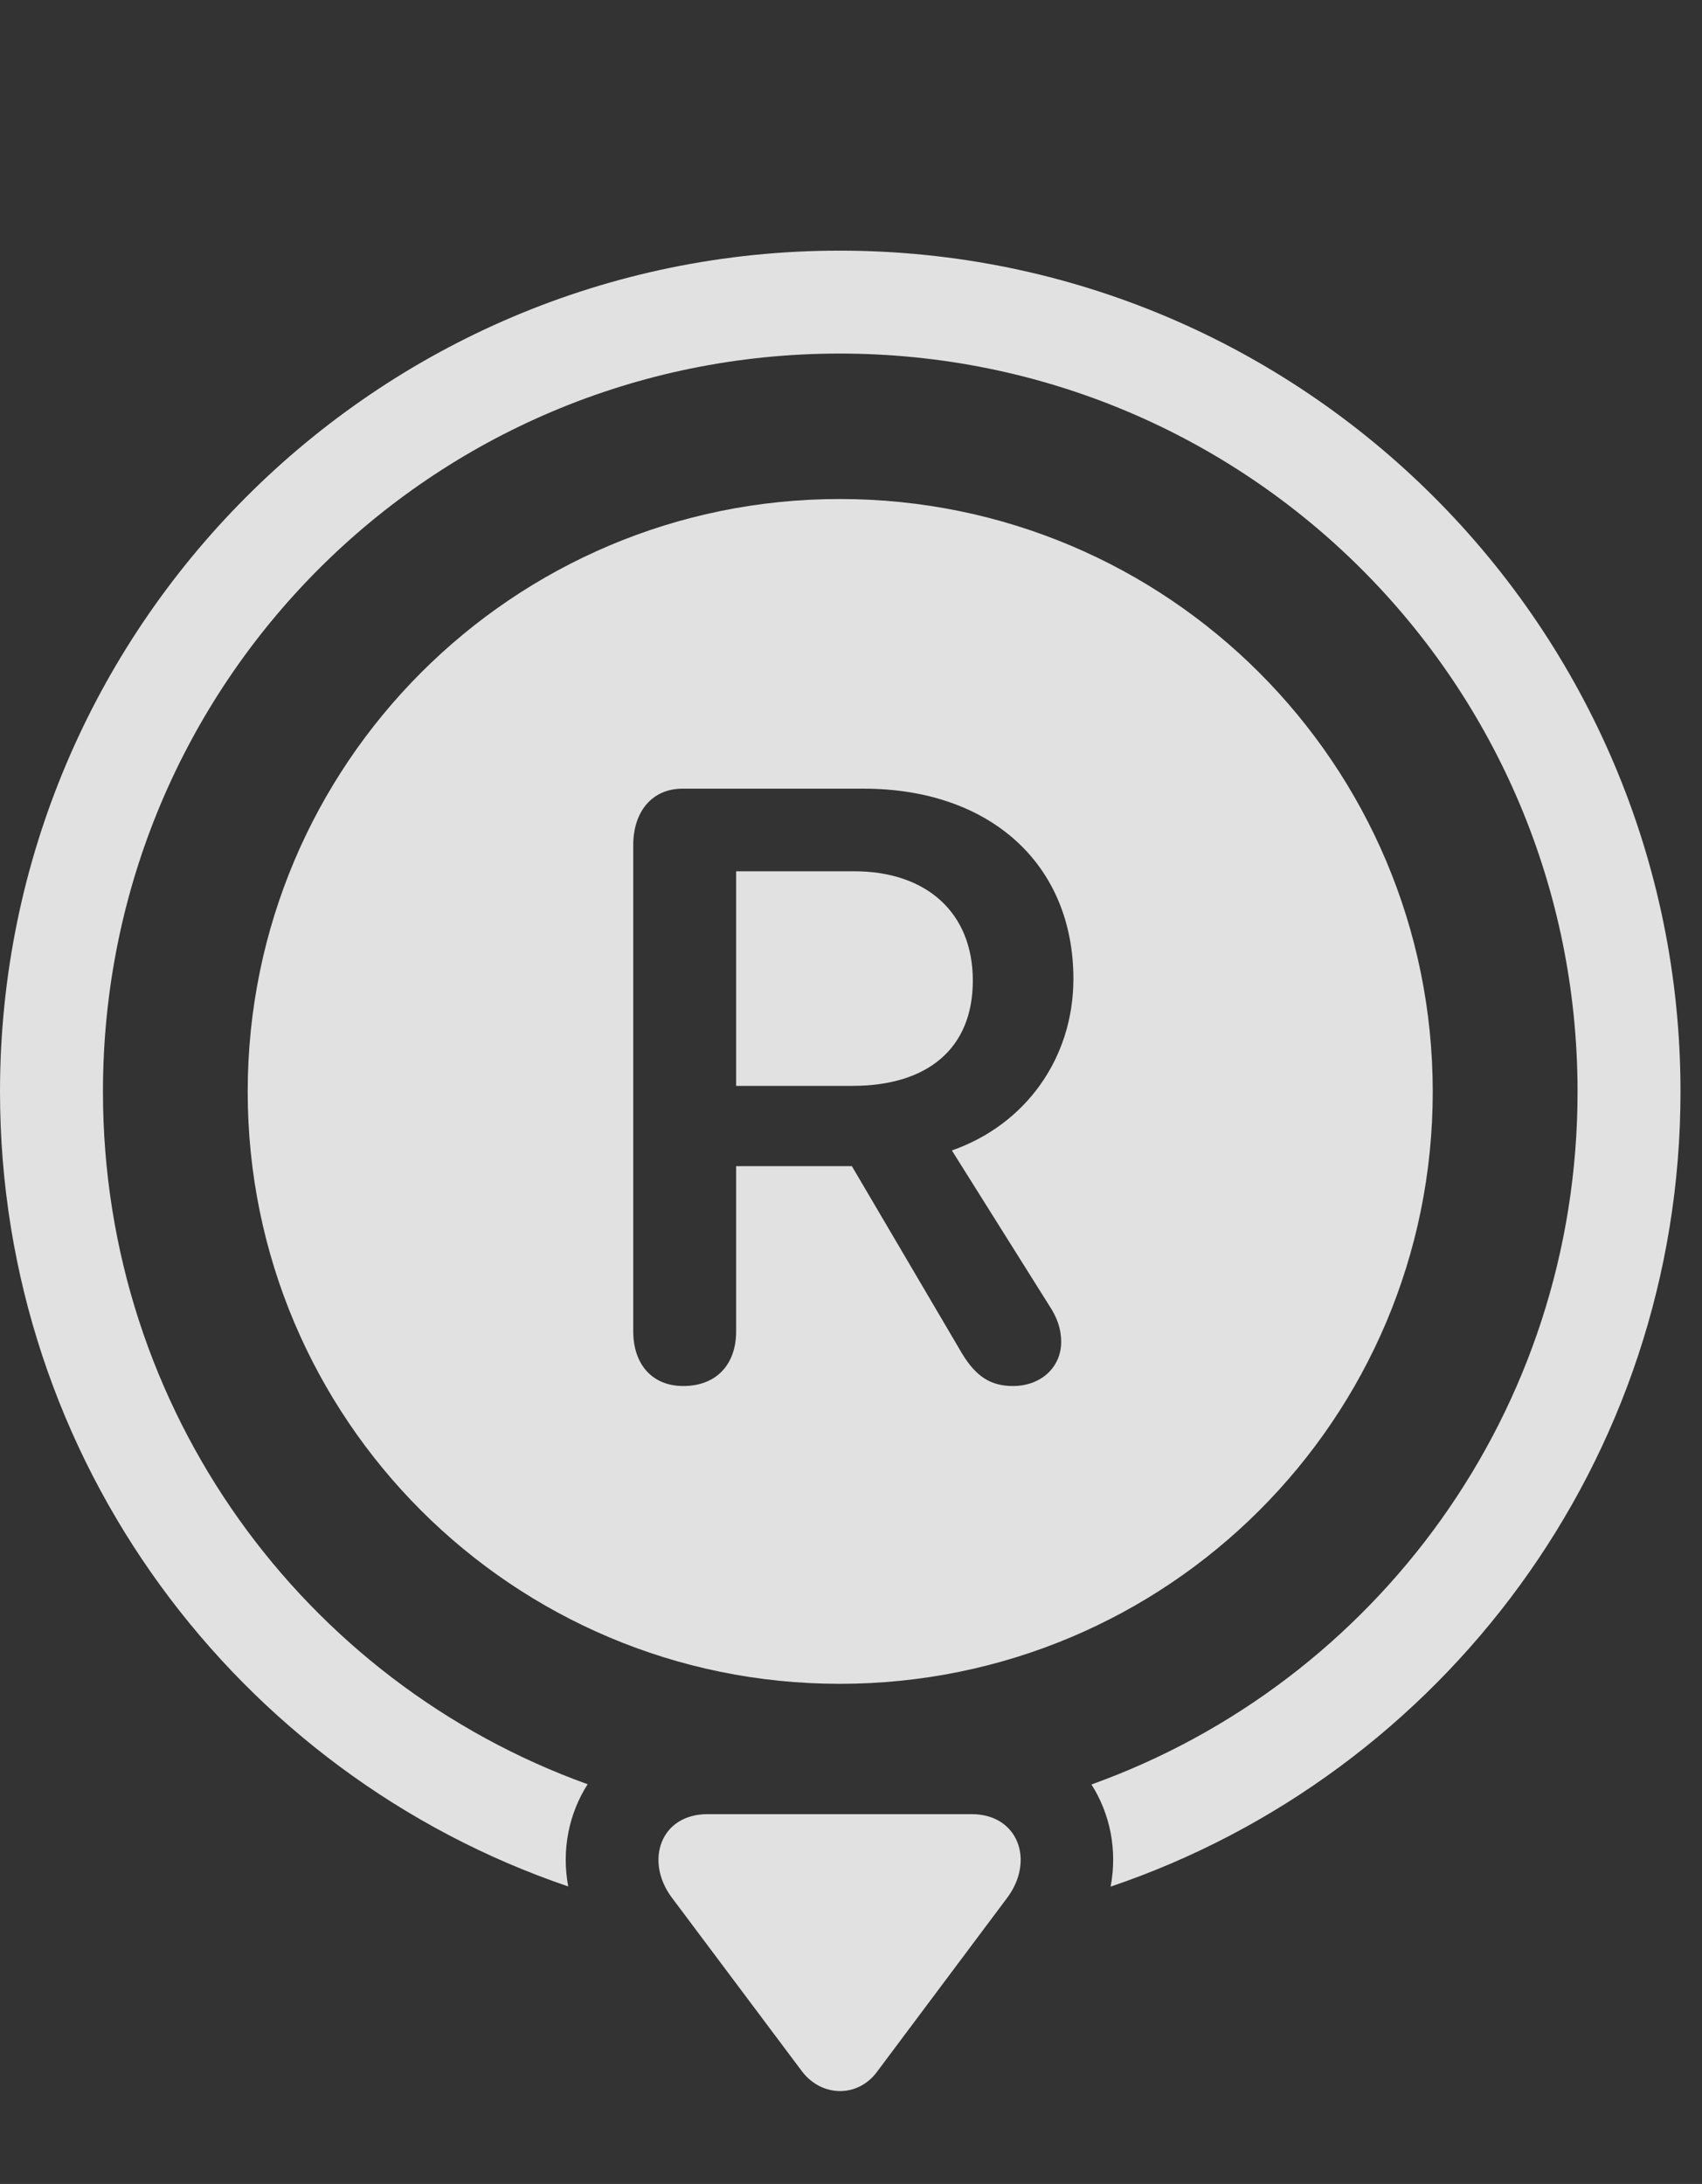 <?xml version="1.0" encoding="UTF-8"?>
<!--Generator: Apple Native CoreSVG 341-->
<!DOCTYPE svg
PUBLIC "-//W3C//DTD SVG 1.1//EN"
       "http://www.w3.org/Graphics/SVG/1.1/DTD/svg11.dtd">
<svg version="1.1" xmlns="http://www.w3.org/2000/svg" xmlns:xlink="http://www.w3.org/1999/xlink" viewBox="0 0 28.584 36.667">
 <rect x="0" y="0" width="28.584" height="36.667" fill="#333333" stroke="none"/>
 <g>
  <rect height="36.667" opacity="0" width="28.584" x="0" y="0"/>
  <path d="M28.223 18.329C28.223 24.52 24.218 29.791 18.652 31.675C18.769 31.061 18.643 30.451 18.33 29.96C23.1 28.249 26.494 23.696 26.494 18.329C26.494 11.464 20.957 5.936 14.102 5.936C7.246 5.936 1.729 11.473 1.729 18.329C1.729 23.686 5.107 28.242 9.869 29.956C9.554 30.448 9.428 31.06 9.543 31.672C3.987 29.784 0 24.516 0 18.329C0 10.546 6.309 4.208 14.102 4.208C21.895 4.208 28.223 10.536 28.223 18.329Z" fill="white" fill-opacity="0.85"/>
  <path d="M11.885 30.458C11.084 30.458 10.83 31.249 11.279 31.854L13.467 34.774C13.799 35.214 14.414 35.223 14.736 34.774L16.914 31.864C17.383 31.239 17.1 30.458 16.318 30.458Z" fill="white" fill-opacity="0.85"/>
  <path d="M14.102 8.378C8.613 8.378 4.16 12.831 4.16 18.329C4.16 23.827 8.613 28.27 14.102 28.27C19.609 28.27 24.062 23.827 24.062 18.329C24.062 12.831 19.609 8.378 14.102 8.378ZM11.475 23.27C10.947 23.27 10.635 22.899 10.635 22.352L10.635 14.188C10.635 13.641 10.938 13.241 11.465 13.241L14.502 13.241C16.631 13.241 18.027 14.511 18.027 16.434C18.027 17.772 17.217 18.886 15.986 19.315L17.617 21.913C17.754 22.118 17.822 22.313 17.822 22.528C17.822 22.958 17.48 23.27 17.012 23.27C16.641 23.27 16.396 23.114 16.162 22.733L14.307 19.579L12.363 19.579L12.363 22.352C12.363 22.909 12.031 23.27 11.475 23.27ZM12.363 18.231L14.316 18.231C15.576 18.231 16.338 17.606 16.338 16.464C16.338 15.311 15.547 14.628 14.346 14.628L12.363 14.628Z" fill="white" fill-opacity="0.85"/>
 </g>
</svg>
